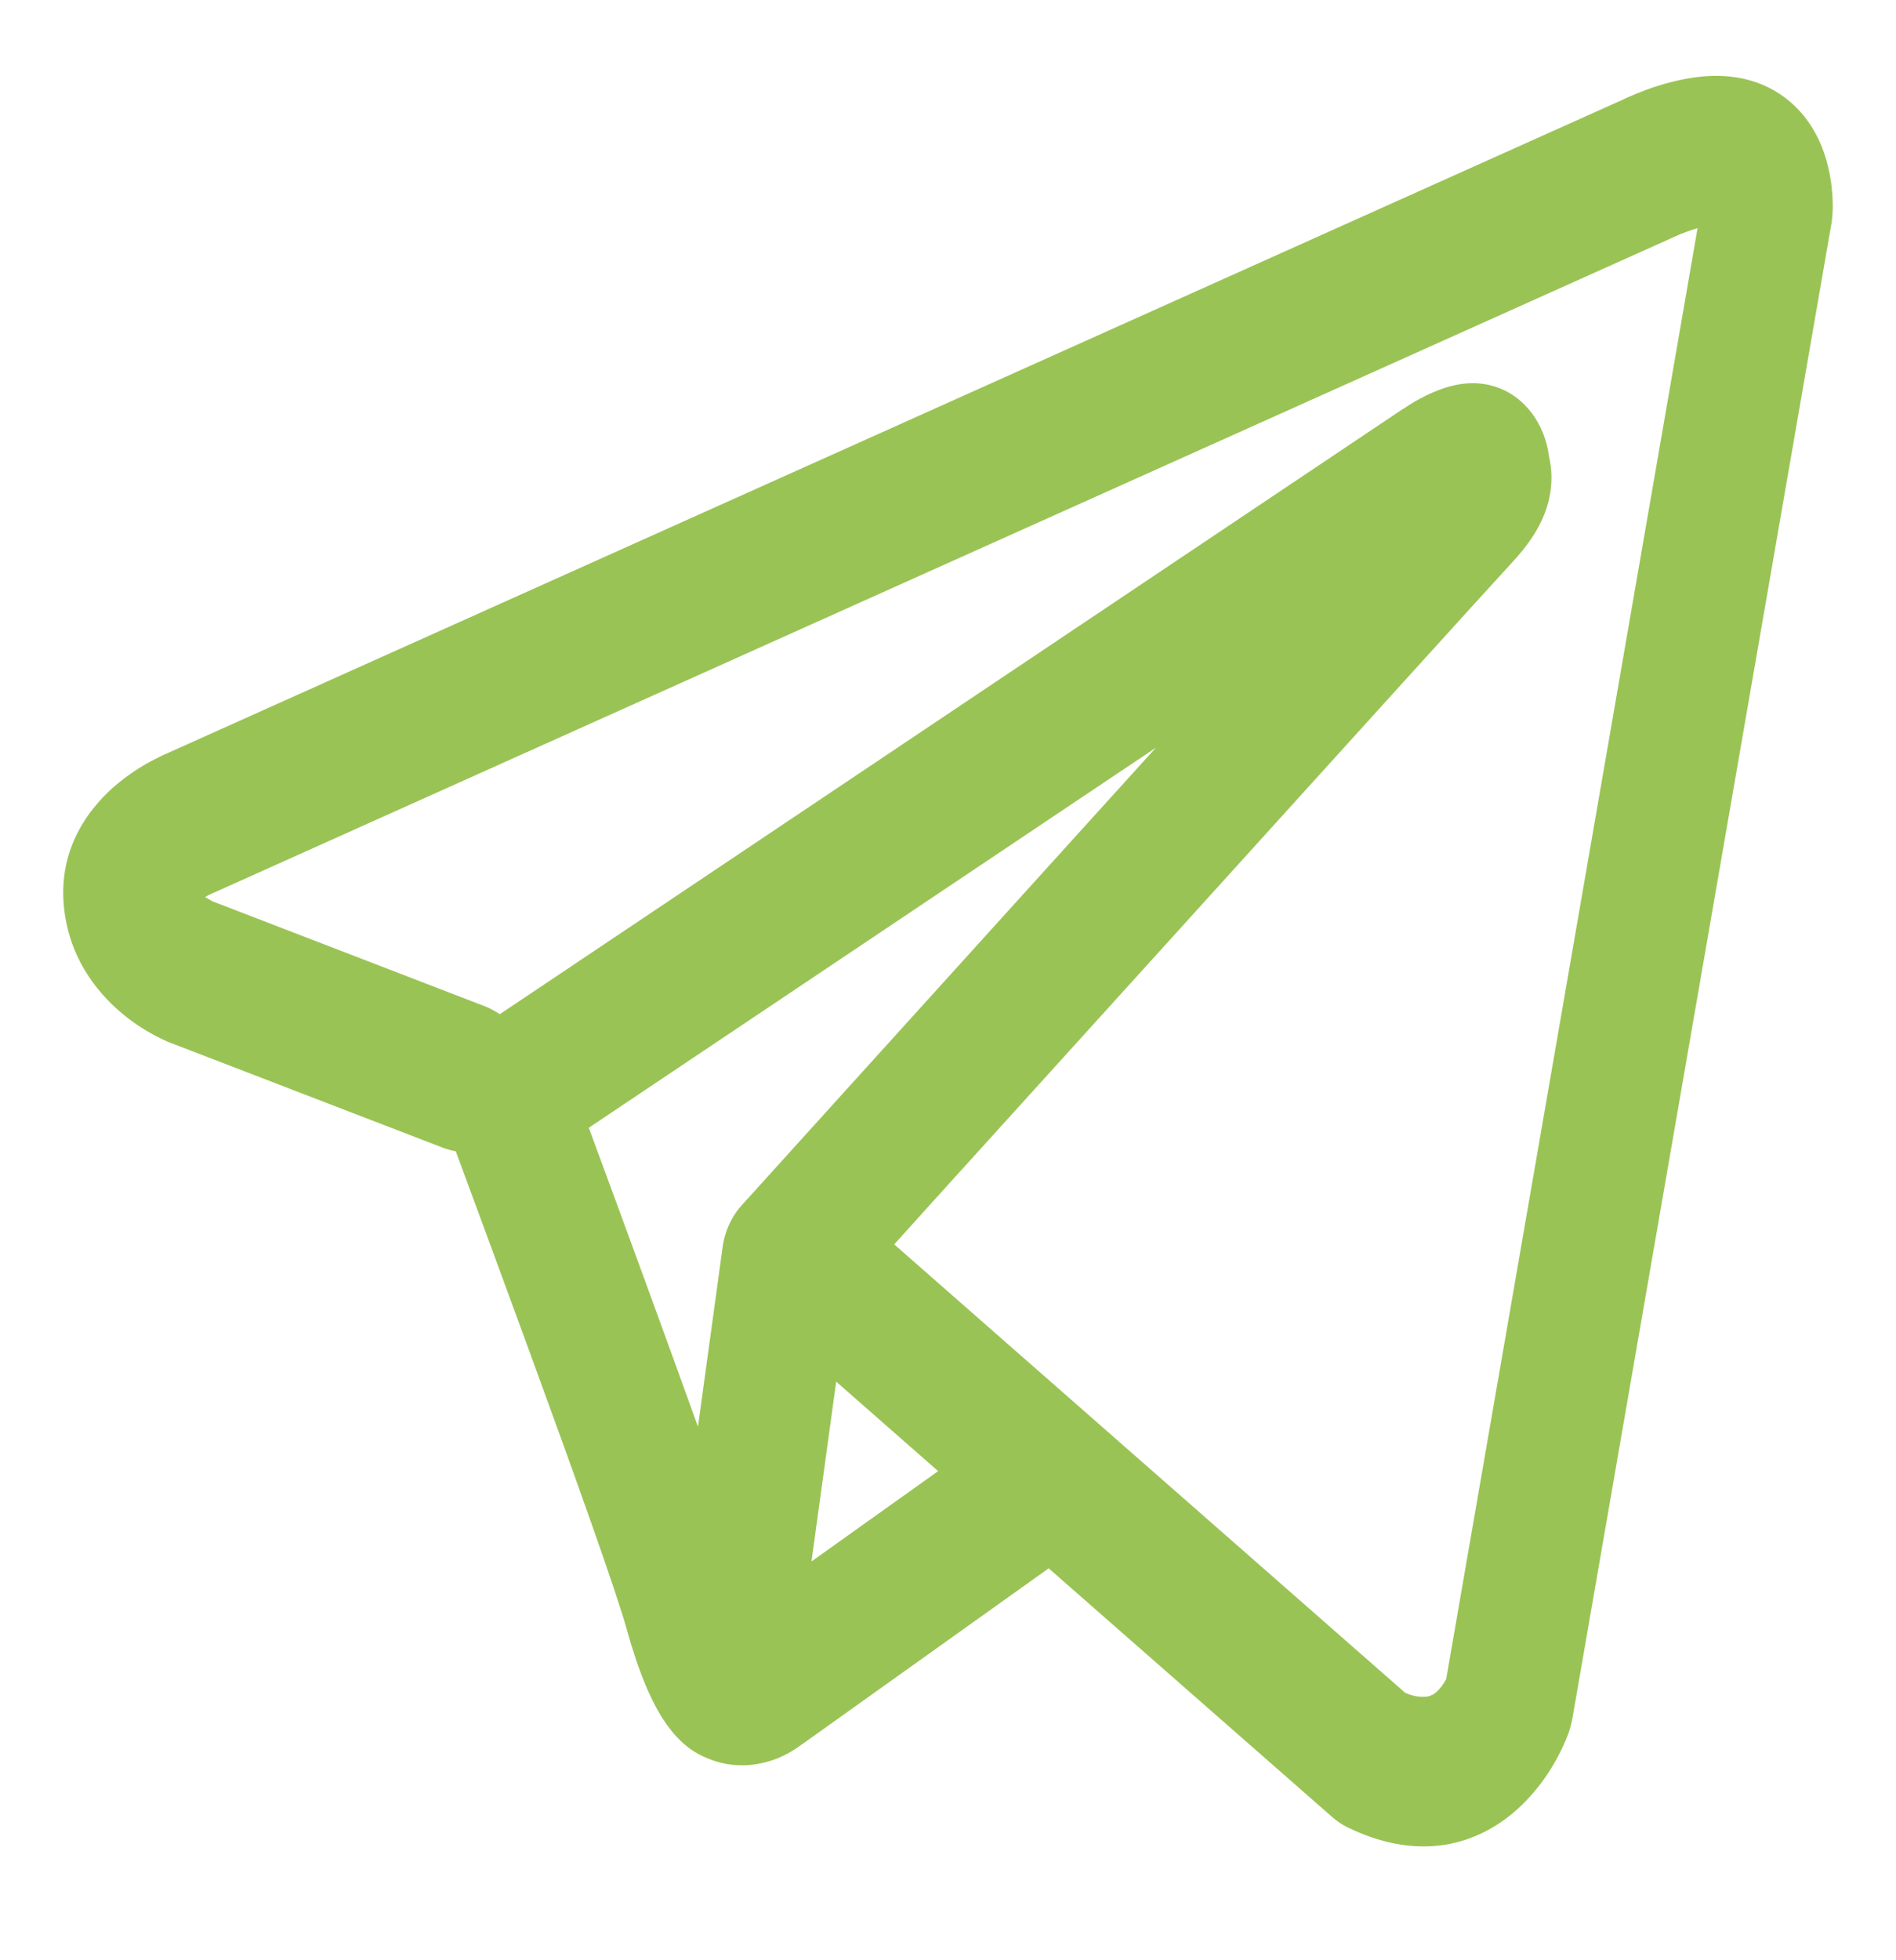 <svg width="30" height="31" viewBox="0 0 30 31" fill="none" xmlns="http://www.w3.org/2000/svg">
<path fill-rule="evenodd" clip-rule="evenodd" d="M7.03 18.159C7.09 18.18 7.15 18.196 7.212 18.208C7.601 19.258 7.988 20.309 8.373 21.361C9.066 23.253 9.764 25.203 9.916 25.764C10.108 26.453 10.309 26.923 10.529 27.244C10.643 27.408 10.774 27.553 10.928 27.663C11.009 27.719 11.095 27.766 11.184 27.802C11.624 27.991 12.026 27.912 12.278 27.816C12.426 27.758 12.567 27.679 12.697 27.579L12.704 27.576L16.593 24.802L21.087 28.742C21.153 28.799 21.225 28.848 21.302 28.888C21.841 29.156 22.364 29.25 22.857 29.175C23.347 29.096 23.737 28.861 24.027 28.595C24.36 28.287 24.626 27.895 24.803 27.449L24.816 27.414L24.82 27.402L24.823 27.395V27.392L24.824 27.39C24.847 27.322 24.865 27.252 24.879 27.181L28.981 3.52C28.992 3.444 28.998 3.367 29 3.29C29 2.597 28.771 1.937 28.236 1.539C27.776 1.197 27.266 1.181 26.942 1.209C26.595 1.241 26.273 1.339 26.057 1.417C25.936 1.462 25.817 1.511 25.699 1.565L25.684 1.573L2.679 11.898L2.677 11.899C2.599 11.931 2.522 11.968 2.447 12.008C2.264 12.101 2.089 12.213 1.924 12.342C1.611 12.586 0.891 13.257 1.014 14.365C1.11 15.247 1.639 15.79 1.962 16.052C2.138 16.195 2.306 16.298 2.43 16.365C2.485 16.397 2.604 16.45 2.655 16.476L2.668 16.48L7.03 18.159ZM26.489 3.746H26.487L26.451 3.764L3.418 14.102L3.383 14.118L3.369 14.123C3.327 14.142 3.285 14.162 3.245 14.186C3.284 14.21 3.323 14.233 3.363 14.254L7.688 15.92C7.764 15.952 7.838 15.992 7.908 16.039L22.191 6.472L22.205 6.465C22.261 6.427 22.317 6.391 22.375 6.357C22.474 6.299 22.633 6.214 22.812 6.151C22.936 6.107 23.303 5.983 23.7 6.129C23.91 6.204 24.098 6.346 24.241 6.538C24.384 6.73 24.477 6.964 24.509 7.214C24.56 7.433 24.561 7.663 24.513 7.882C24.417 8.315 24.152 8.652 23.912 8.91C23.705 9.131 21.027 12.085 18.385 15.002L14.789 18.97L14.149 19.679L22.231 26.768C22.34 26.821 22.459 26.842 22.576 26.831C22.636 26.822 22.692 26.794 22.737 26.75C22.793 26.696 22.841 26.632 22.879 26.561L22.882 26.559L26.86 3.609C26.735 3.645 26.612 3.69 26.492 3.745L26.489 3.746ZM14.844 23.265L13.231 21.85L12.84 24.693L14.844 23.265ZM11.751 19.044L13.355 17.272L16.951 13.301L18.29 11.824L9.316 17.835L9.364 17.964C9.93 19.494 10.49 21.026 11.044 22.562L11.433 19.727C11.469 19.465 11.581 19.225 11.751 19.044Z" fill="#9AC355"/>
</svg>
